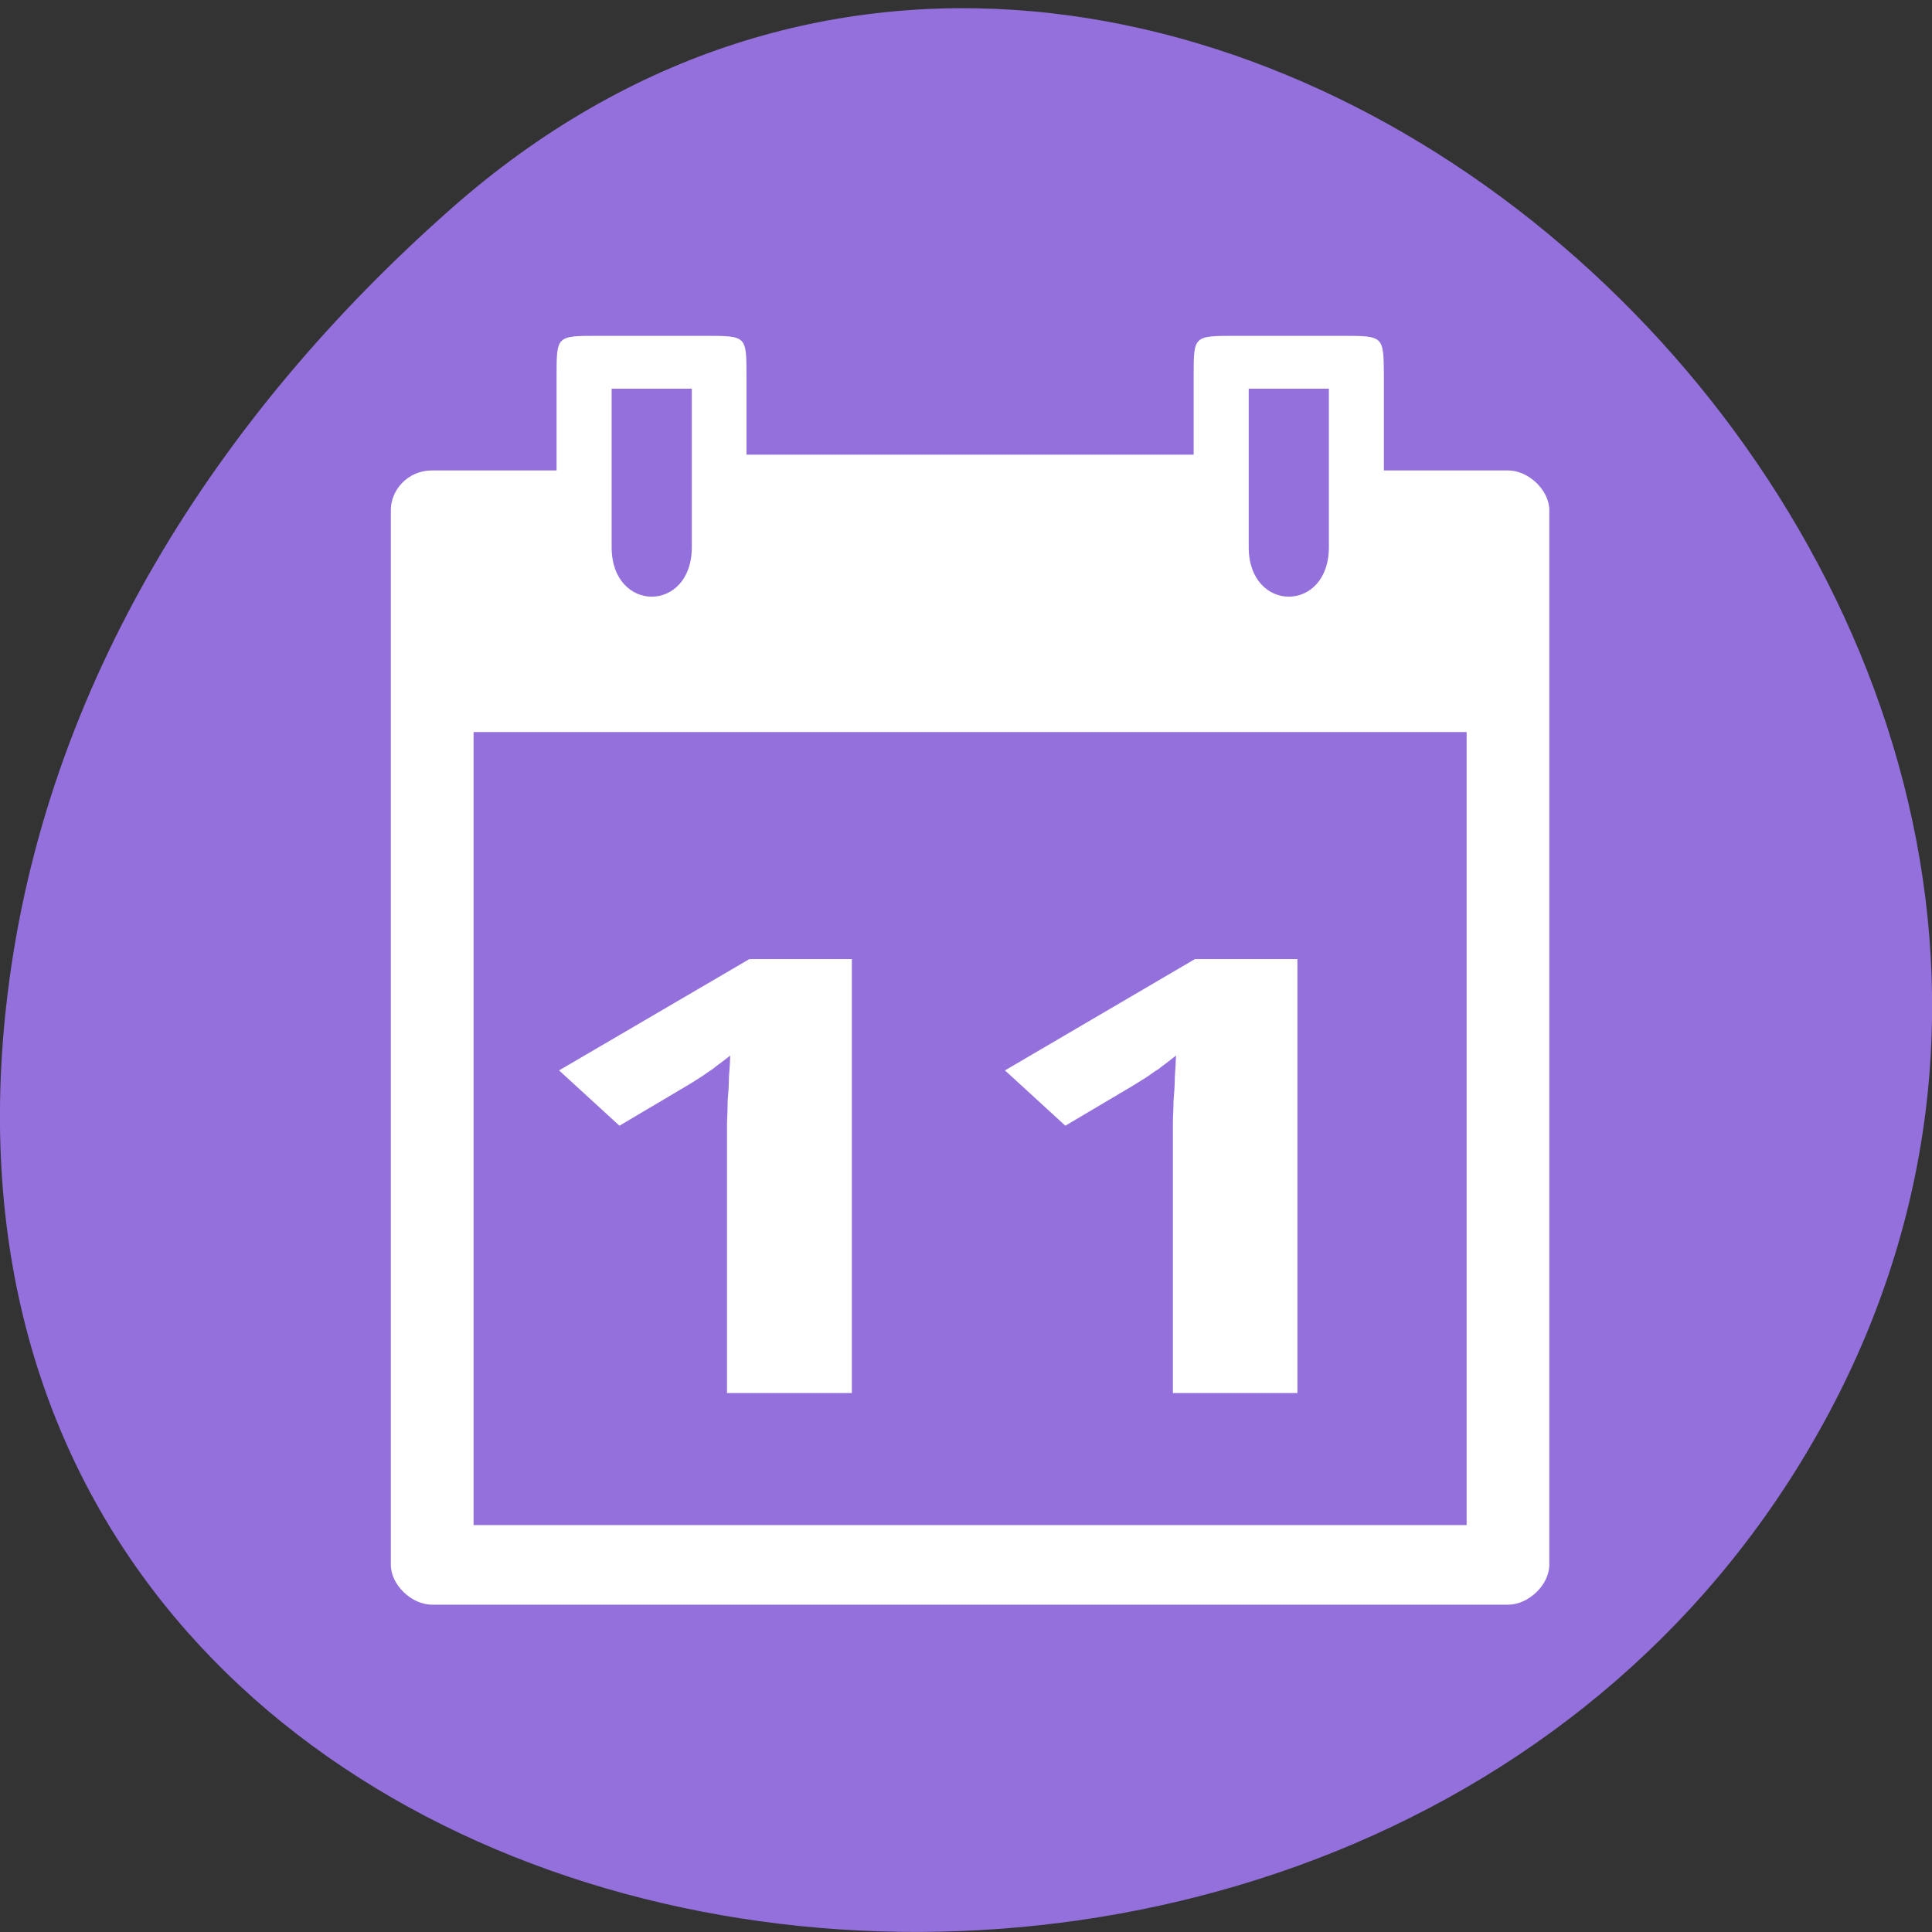 
<svg xmlns="http://www.w3.org/2000/svg" xmlns:xlink="http://www.w3.org/1999/xlink" width="24px" height="24px" viewBox="0 0 24 24" version="1.1">
<rect x="0" y="0" width="24" height="24" fill="#333333" stroke="none"/>
<g id="surface1">
<path style=" stroke:none;fill-rule:nonzero;fill:rgb(57.647%,43.922%,85.882%);fill-opacity:1;" d="M 5.602 2.594 C 14.531 -5.293 28.273 7.145 22.719 17.555 C 17.102 28.078 -1.484 25.273 0.094 12.348 C 0.562 8.5 2.691 5.164 5.602 2.594 Z M 5.602 2.594 "/>
<path style=" stroke:none;fill-rule:nonzero;fill:rgb(100%,100%,100%);fill-opacity:1;" d="M 6.914 4.664 L 6.914 5.844 L 5.367 5.844 C 5.062 5.844 4.855 6.09 4.855 6.336 L 4.855 19.438 C 4.855 19.688 5.113 19.934 5.367 19.934 L 18.734 19.934 C 18.988 19.934 19.246 19.688 19.246 19.438 L 19.246 6.336 C 19.246 6.09 18.988 5.844 18.734 5.844 L 17.191 5.844 L 17.191 4.664 C 17.188 4.172 17.188 4.172 16.676 4.172 L 15.34 4.172 C 14.828 4.172 14.828 4.172 14.828 4.664 L 14.828 5.648 L 9.273 5.648 L 9.273 4.664 C 9.273 4.172 9.273 4.172 8.762 4.172 L 7.426 4.172 C 6.914 4.172 6.914 4.172 6.914 4.664 Z M 7.598 4.828 L 8.594 4.828 L 8.594 6.797 C 8.594 7.617 7.598 7.617 7.598 6.797 Z M 15.512 4.828 L 16.508 4.828 L 16.508 6.797 C 16.508 7.617 15.512 7.617 15.512 6.797 Z M 5.883 9.094 L 18.219 9.094 L 18.219 18.945 L 5.883 18.945 Z M 5.883 9.094 "/>
<path style=" stroke:none;fill-rule:nonzero;fill:rgb(100%,100%,100%);fill-opacity:1;" d="M 10.578 17.305 L 9.031 17.305 L 9.031 14.188 C 9.031 14.121 9.031 14.047 9.031 13.957 C 9.035 13.867 9.039 13.773 9.039 13.68 C 9.047 13.578 9.055 13.48 9.055 13.383 C 9.062 13.281 9.07 13.195 9.07 13.113 C 9.055 13.125 9.027 13.148 8.984 13.18 C 8.945 13.211 8.898 13.242 8.852 13.281 C 8.801 13.312 8.75 13.352 8.695 13.387 C 8.641 13.422 8.59 13.453 8.539 13.484 L 7.695 13.984 L 6.945 13.297 L 9.309 11.914 L 10.582 11.914 L 10.582 17.305 Z M 10.578 17.305 "/>
<path style=" stroke:none;fill-rule:nonzero;fill:rgb(100%,100%,100%);fill-opacity:1;" d="M 16.117 17.305 L 14.57 17.305 L 14.57 14.188 C 14.57 14.121 14.57 14.047 14.57 13.957 C 14.57 13.867 14.578 13.773 14.578 13.68 C 14.586 13.578 14.594 13.48 14.594 13.383 C 14.602 13.281 14.605 13.195 14.609 13.113 C 14.594 13.125 14.562 13.148 14.523 13.18 C 14.484 13.211 14.438 13.242 14.391 13.281 C 14.336 13.312 14.289 13.352 14.234 13.387 C 14.18 13.422 14.125 13.453 14.078 13.484 L 13.234 13.984 L 12.484 13.297 L 14.844 11.914 L 16.117 11.914 Z M 16.117 17.305 "/>
</g>
</svg>
